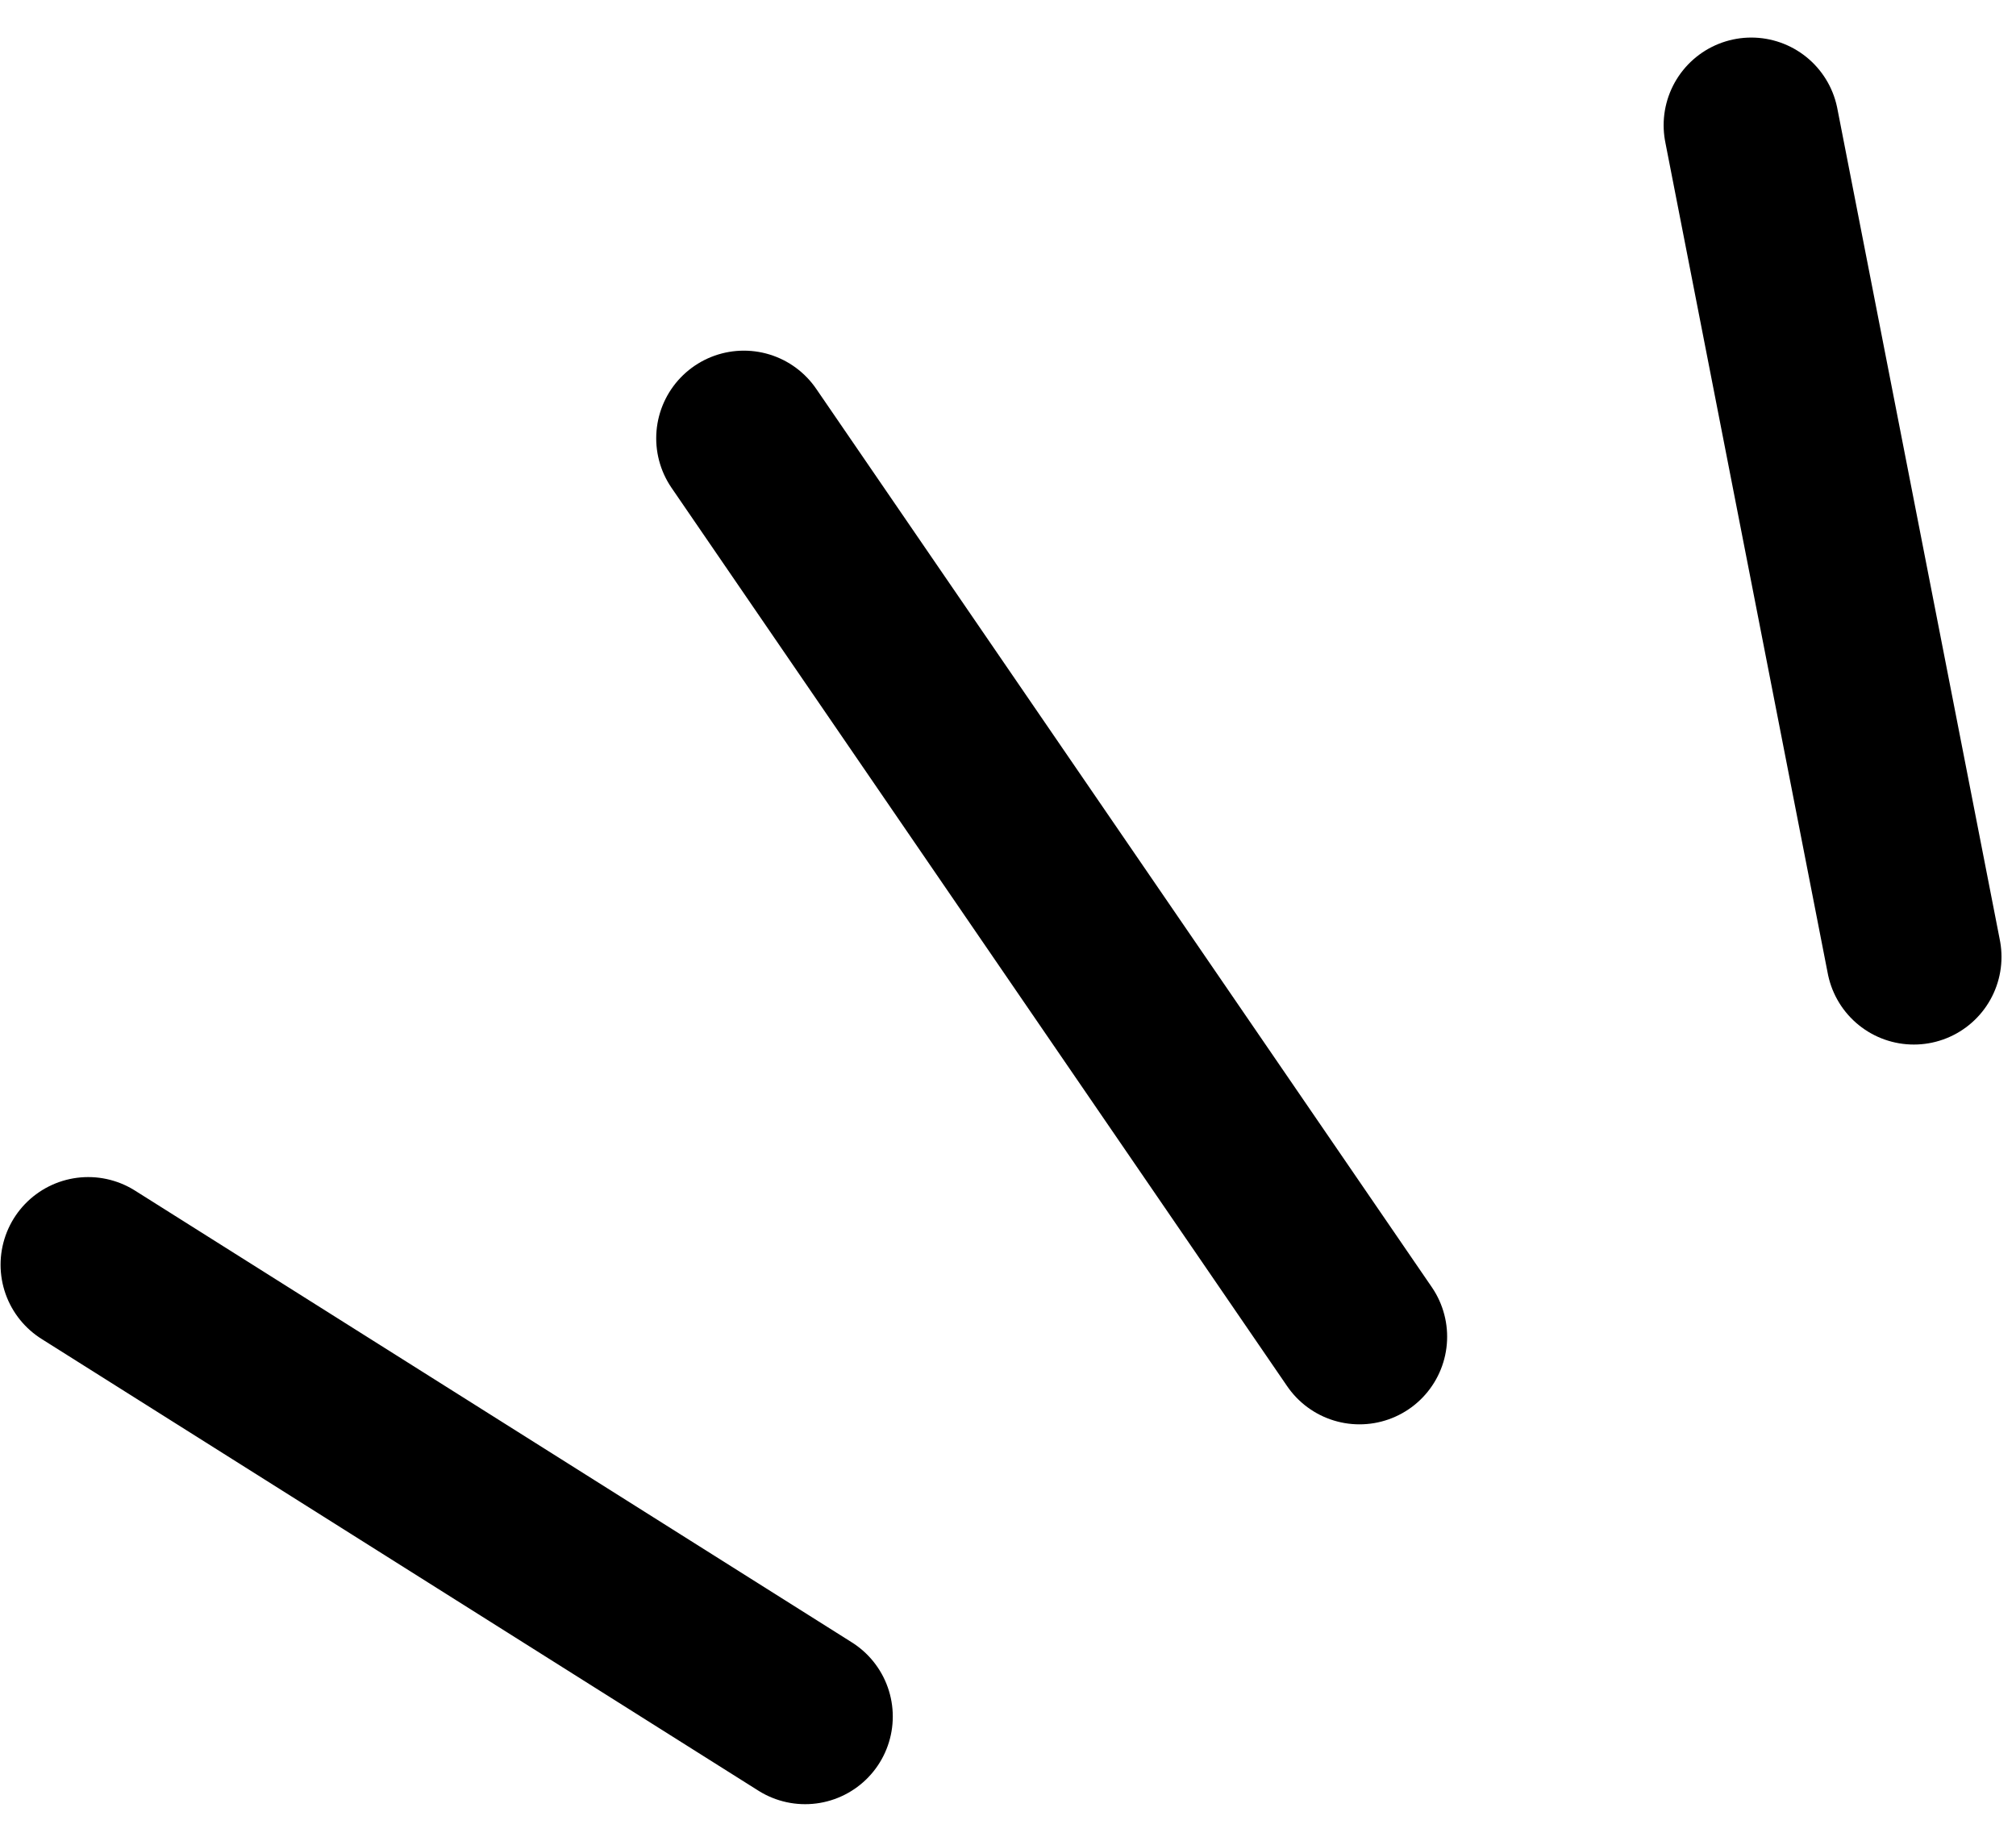 <svg xmlns="http://www.w3.org/2000/svg" width="46" height="42" viewBox="0 0 46 42" fill="none"><path d="M39.96 2.857L43.669 21.834M16.973 10.001L31.02 30.5M2.013 28.858L18.371 39.167" stroke="black" stroke-width="4" stroke-linecap="round" stroke-linejoin="round"></path></svg>